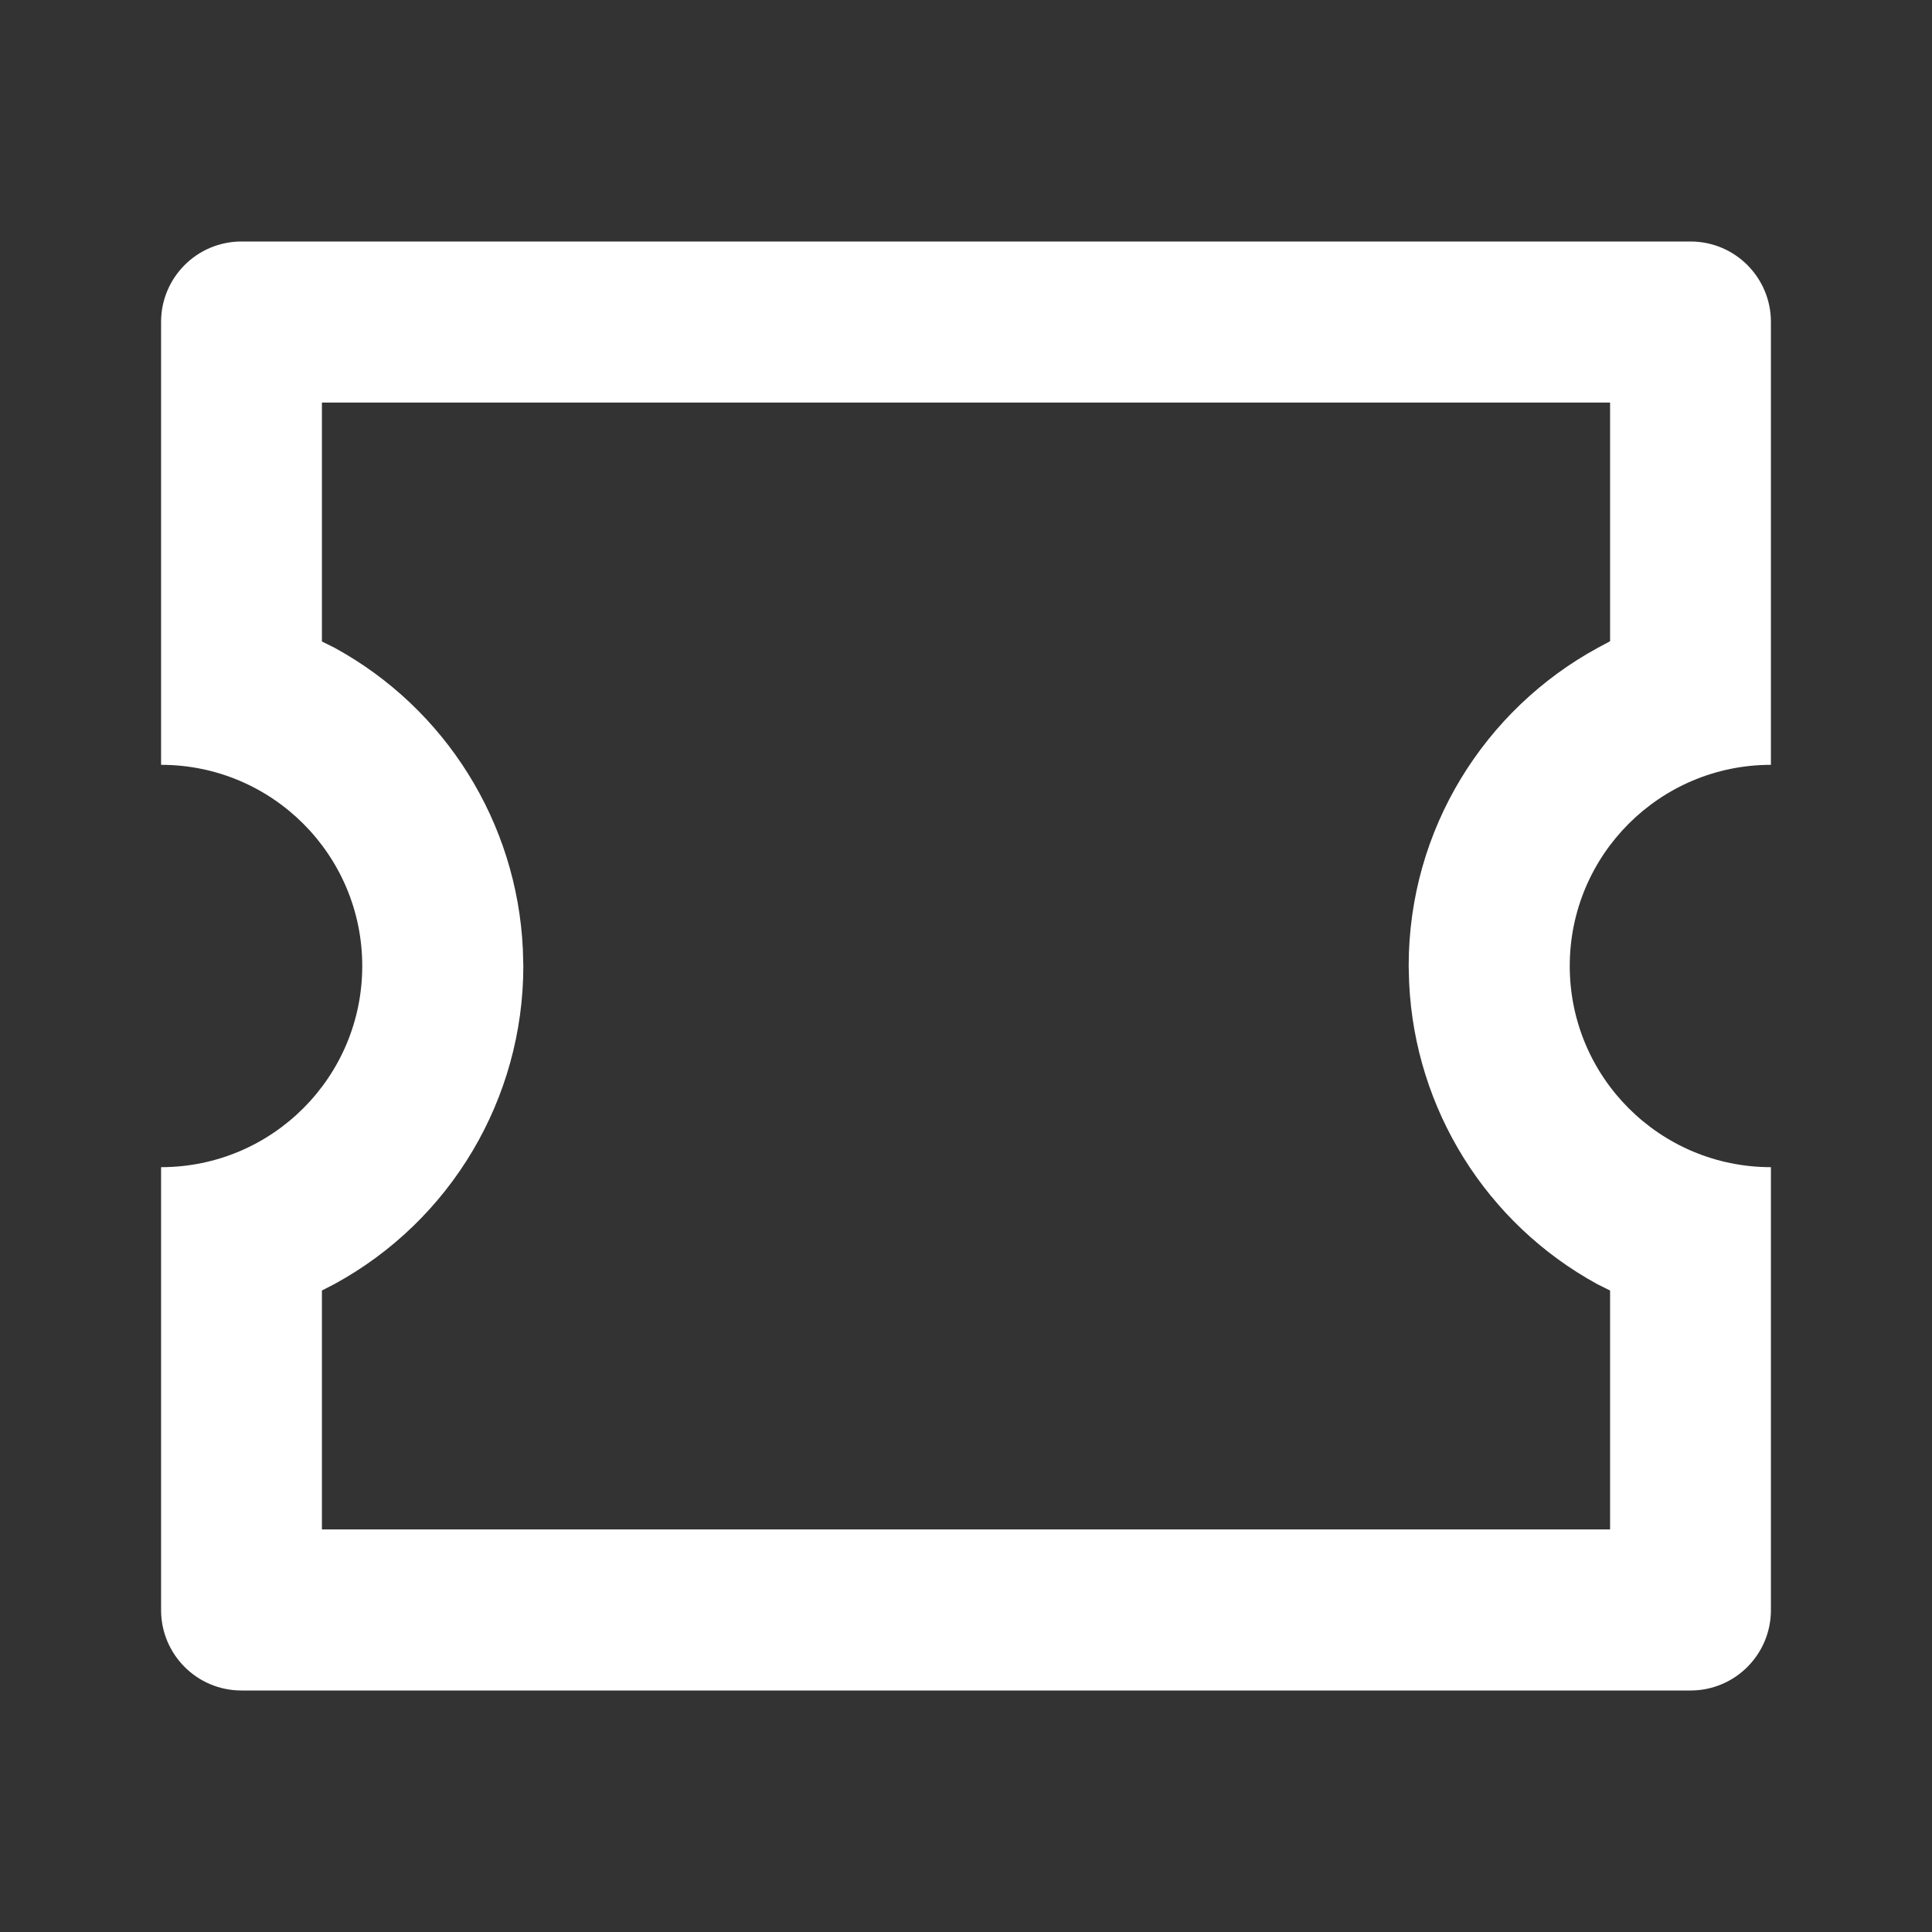 <?xml version="1.0" encoding="UTF-8"?>
<svg xmlns="http://www.w3.org/2000/svg" xmlns:xlink="http://www.w3.org/1999/xlink" width="32" height="32" viewBox="0 0 32 32" version="1.1">
<rect x="0" y="0" width="32" height="32" fill="#333333" stroke="none"/>
<g id="surface1">
<path style=" stroke:none;fill-rule:nonzero;fill:rgb(100%,100%,100%);fill-opacity:1;" d="M 28 4 C 28.738 4 29.332 4.598 29.332 5.332 L 29.332 12.668 C 27.492 12.668 26 14.16 26 16 C 26 17.84 27.492 19.332 29.332 19.332 L 29.332 26.668 C 29.332 27.402 28.738 28 28 28 L 4 28 C 3.262 28 2.668 27.402 2.668 26.668 L 2.668 19.332 C 4.508 19.332 6 17.84 6 16 C 6 14.16 4.508 12.668 2.668 12.668 L 2.668 5.332 C 2.668 4.598 3.262 4 4 4 Z M 26.668 6.668 L 5.332 6.668 L 5.332 10.625 L 5.543 10.73 C 7.379 11.734 8.562 13.625 8.66 15.719 L 8.668 16 C 8.668 18.195 7.469 20.215 5.543 21.266 L 5.332 21.375 L 5.332 25.332 L 26.668 25.332 L 26.668 21.375 L 26.457 21.27 C 24.621 20.266 23.438 18.375 23.34 16.281 L 23.332 16 C 23.332 13.727 24.598 11.75 26.457 10.734 L 26.668 10.621 Z M 26.668 6.668 "/>
</g>
</svg>
